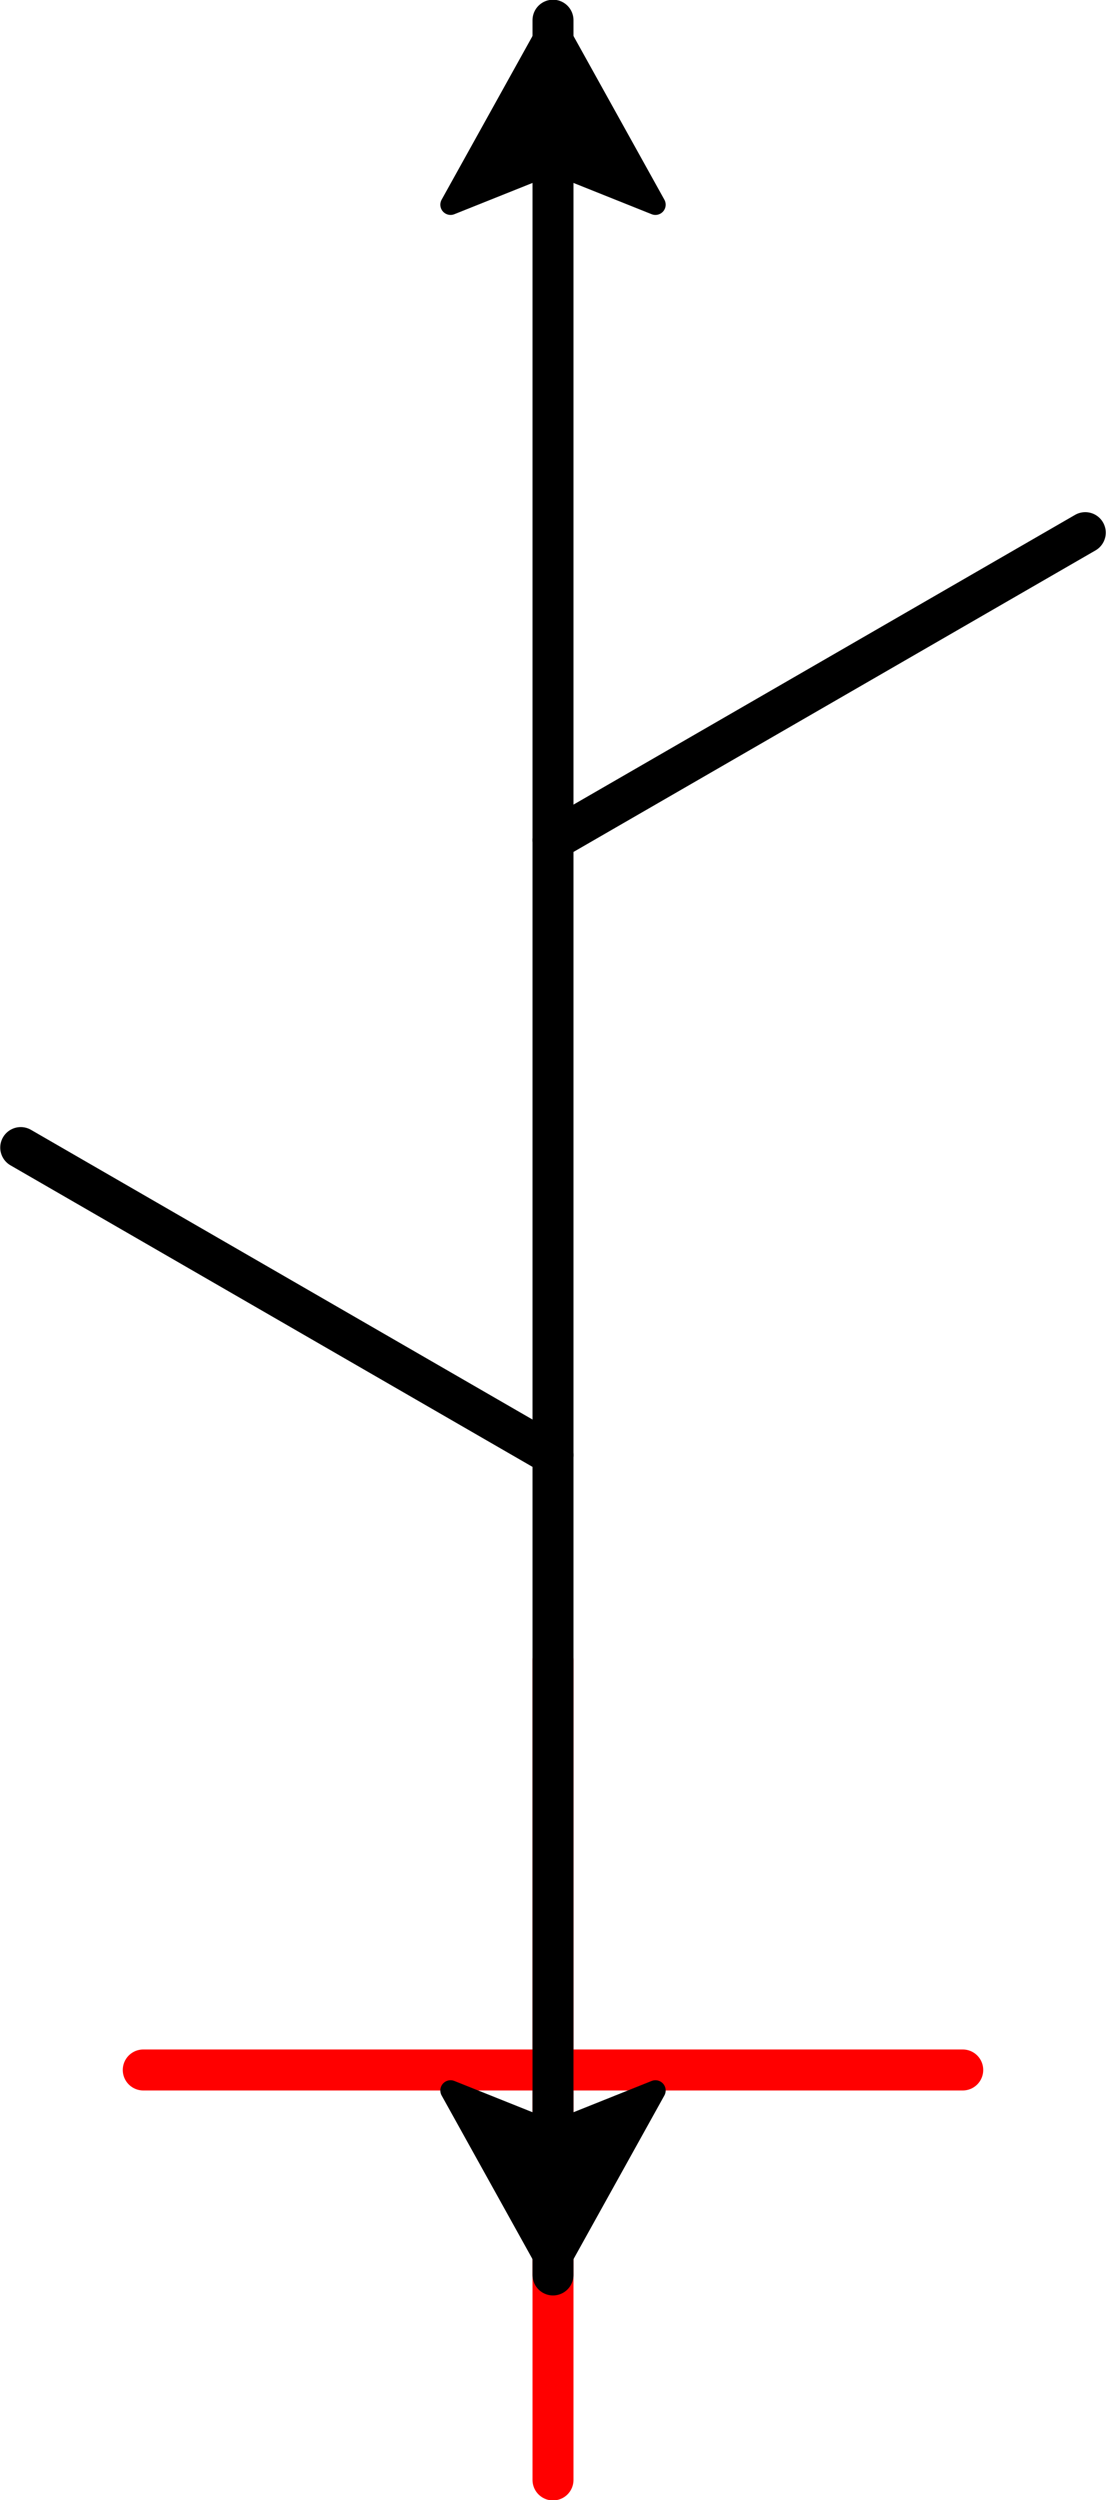<?xml version="1.0" encoding="UTF-8" standalone="no"?>
<svg
   xmlns:dc="http://purl.org/dc/elements/1.1/"
   xmlns:cc="http://creativecommons.org/ns#"
   xmlns:rdf="http://www.w3.org/1999/02/22-rdf-syntax-ns#"
   xmlns:svg="http://www.w3.org/2000/svg"
   xmlns="http://www.w3.org/2000/svg"
   xmlns:sodipodi="http://sodipodi.sourceforge.net/DTD/sodipodi-0.dtd"
   xmlns:inkscape="http://www.inkscape.org/namespaces/inkscape"
   height="121.972"
   viewBox="-438 -192 53.986 121.972"
   width="53.986"
   version="1.1"
   id="svg64"
   sodipodi:docname="example_rule.svg"
   inkscape:version="0.92.4 (5da689c313, 2019-01-14)">
  <defs
     id="defs68" />
  <sodipodi:namedview
     pagecolor="#ffffff"
     bordercolor="#666666"
     borderopacity="1"
     objecttolerance="10"
     gridtolerance="10"
     guidetolerance="10"
     inkscape:pageopacity="0"
     inkscape:pageshadow="2"
     inkscape:window-width="1920"
     inkscape:window-height="1017"
     id="namedview66"
     showgrid="false"
     fit-margin-top="0"
     fit-margin-left="0"
     fit-margin-right="0"
     fit-margin-bottom="0"
     inkscape:zoom="0.55529412"
     inkscape:cx="214.49311"
     inkscape:cy="200.48596"
     inkscape:window-x="1352"
     inkscape:window-y="-8"
     inkscape:window-maximized="1"
     inkscape:current-layer="svg64" />
  <polyline
     points="-400.0,200.0 -400.0,180.0 -400.0,200.0 -380.0,200.0 -400.0,200.0 -400.0,220.0 -400.0,200.0 -420.0,200.0 -400.0,200.0"
     id="polyline4"
     style="fill:none;stroke:#ff0000;stroke-width:2;stroke-linecap:round;stroke-linejoin:round"
     transform="translate(-11.007,-291.014)" />
  <polyline
     points="-400.0,200.0 -400.0,210.0 -400.0,200.0 -400.0,170.0 -425.981,155.0"
     id="polyline6"
     style="fill:none;stroke:#000000;stroke-width:2;stroke-linecap:round;stroke-linejoin:round"
     transform="translate(-11.007,-291.014)" />
  <polygon
     points="-400,203 -405,201 -400,210 -395,201 "
     id="polygon10"
     style="fill:#000000;fill-rule:evenodd;stroke:#000000;stroke-linejoin:round"
     transform="translate(-11.007,-291.014)" />
  <polyline
     points="-400.0,170.0 -400.0,140.0 -374.019,125"
     id="polyline12"
     style="fill:none;stroke:#000000;stroke-width:2;stroke-linecap:round;stroke-linejoin:round"
     transform="translate(-11.007,-291.014)" />
  <polyline
     points="-400.0,140.0 -400.0,110.0 -400.0,100.0 -400.0,110.0"
     id="polyline14"
     style="fill:none;stroke:#000000;stroke-width:2;stroke-linecap:round;stroke-linejoin:round"
     transform="translate(-11.007,-291.014)" />
  <polygon
     points="-400,107 -395,109 -400,100 -405,109 "
     id="polygon16"
     style="fill:#000000;fill-rule:evenodd;stroke:#000000;stroke-linejoin:round"
     transform="translate(-11.007,-291.014)" />
</svg>
